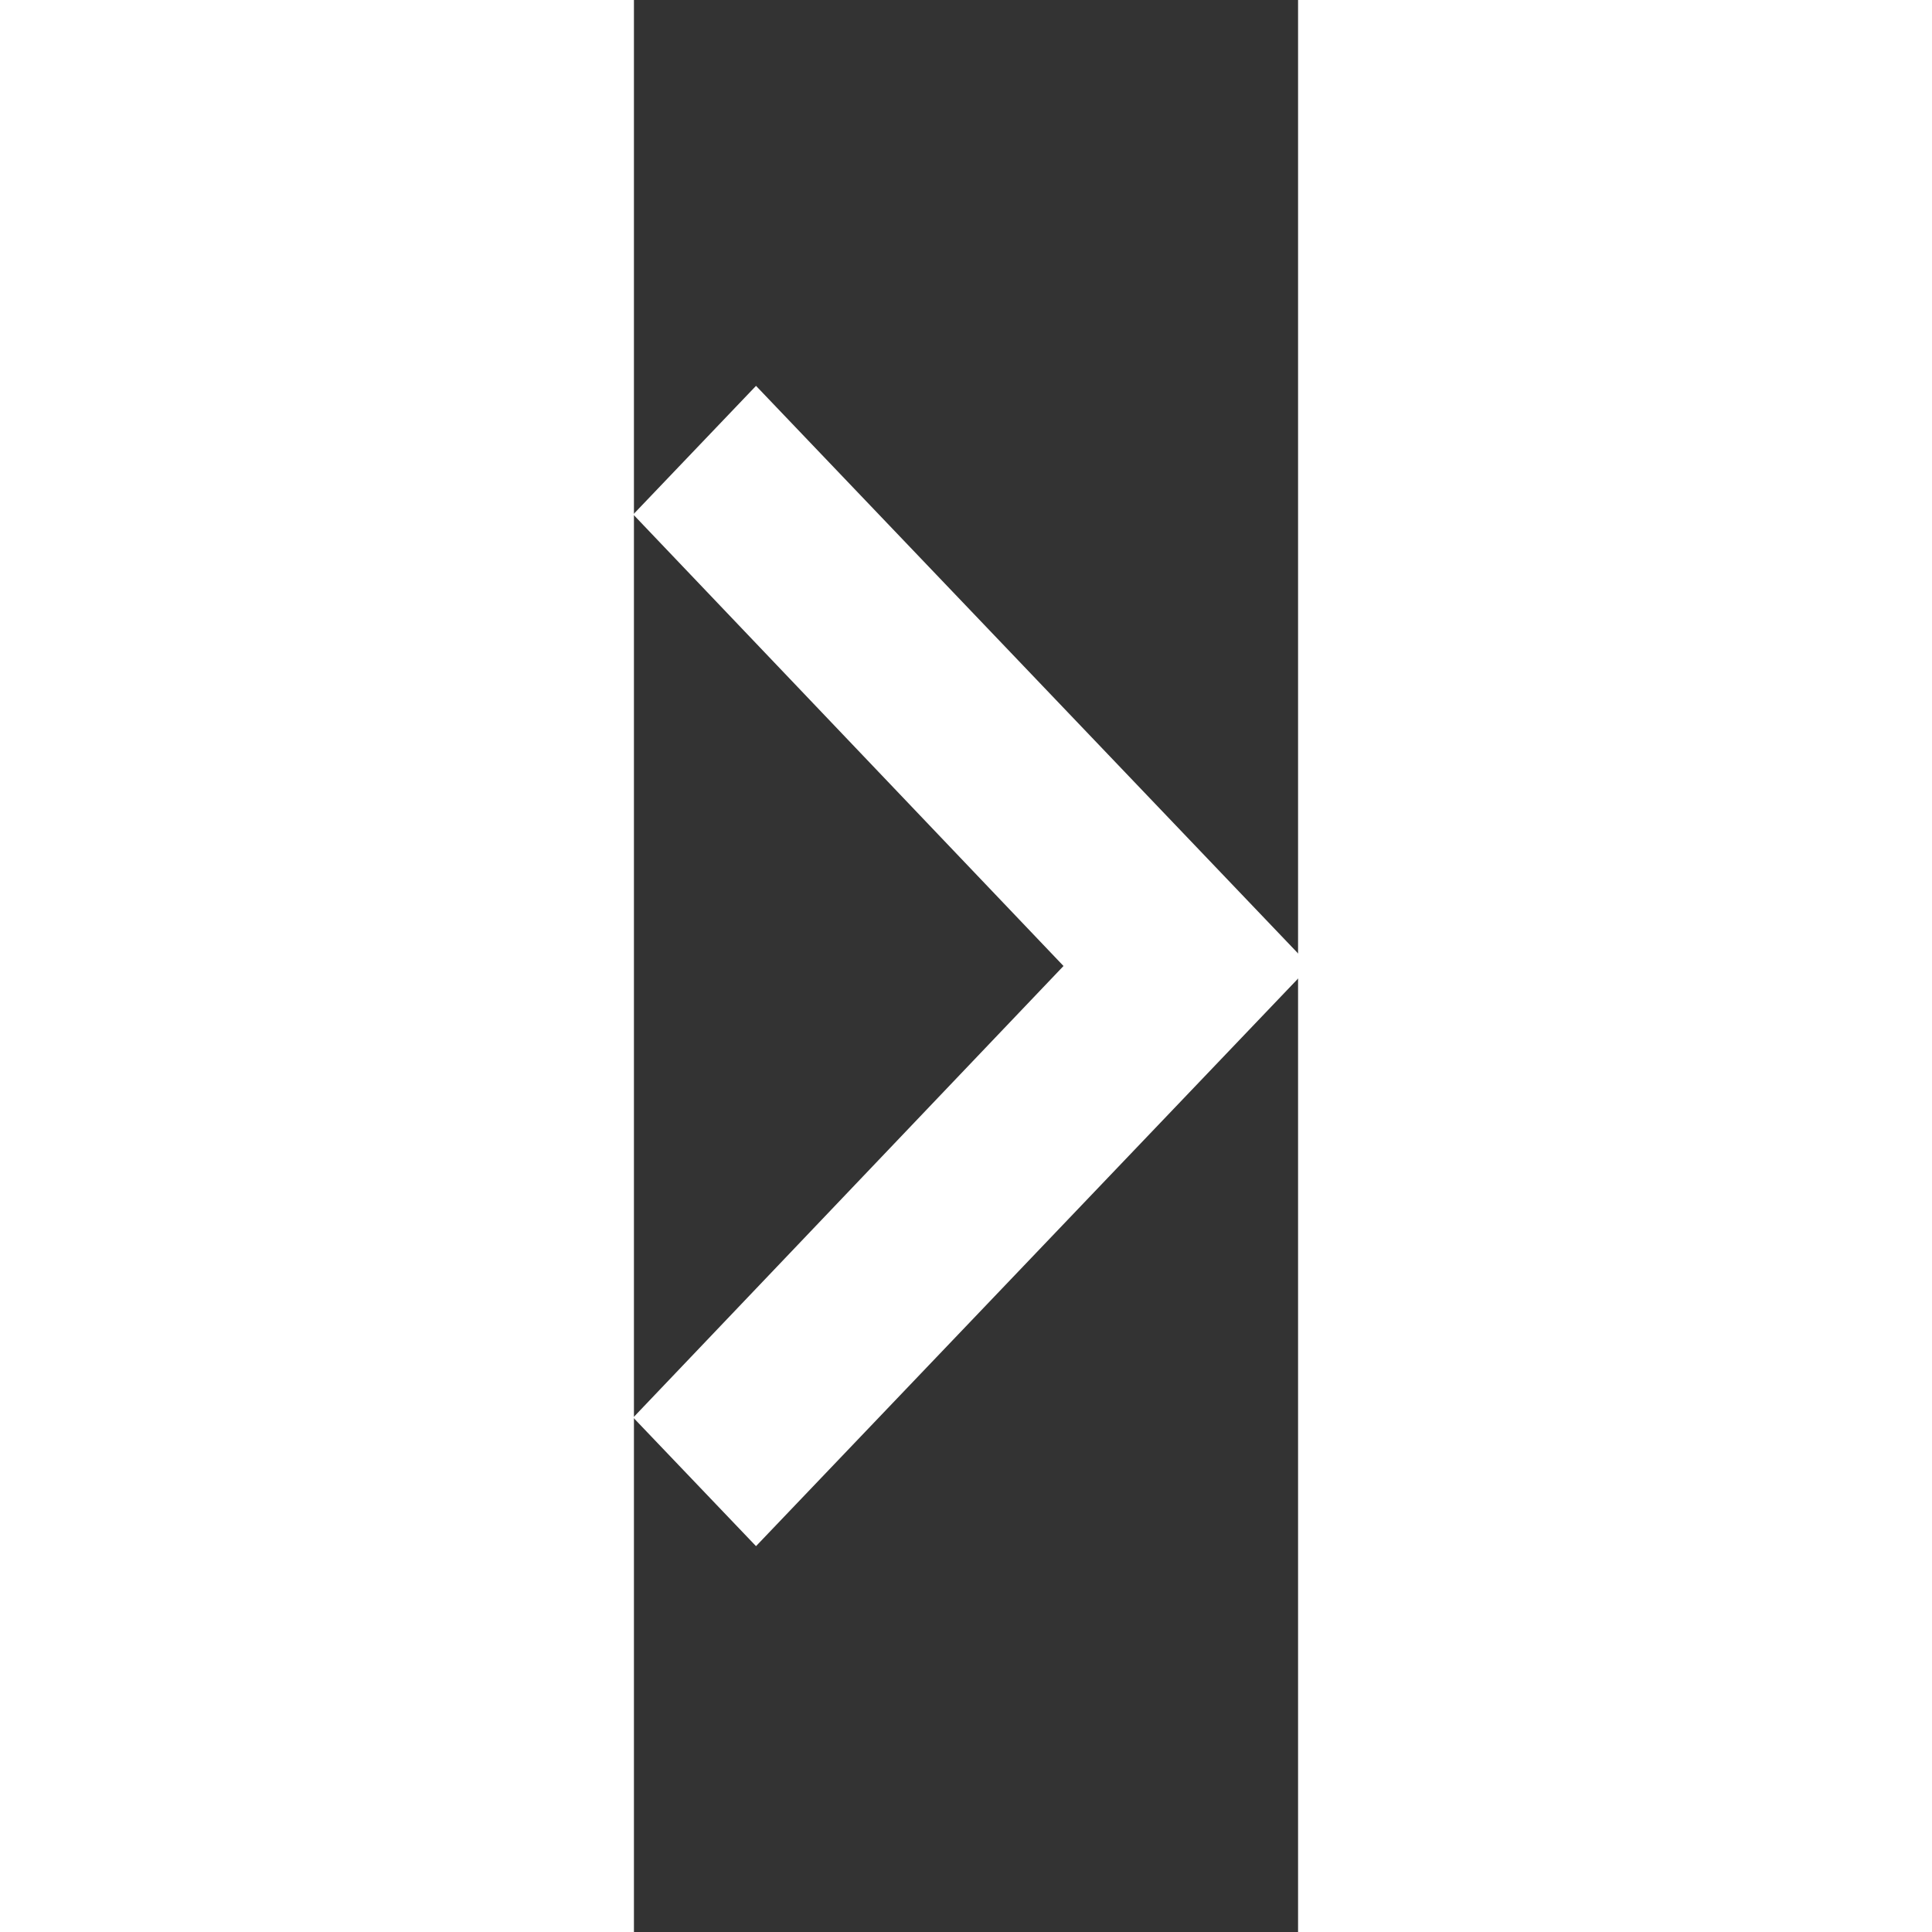 <svg xmlns="http://www.w3.org/2000/svg" width="15" height="15" viewBox="0 0 11 32">
<rect x="0" y="0" width="11" height="32" fill="#333333" stroke="none"/>
<path d="M2.022 6.391l-2.034 2.13 7.127 7.479-7.127 7.479 2.034 2.13 9.177-9.609z" fill="white"></path>
</svg>
